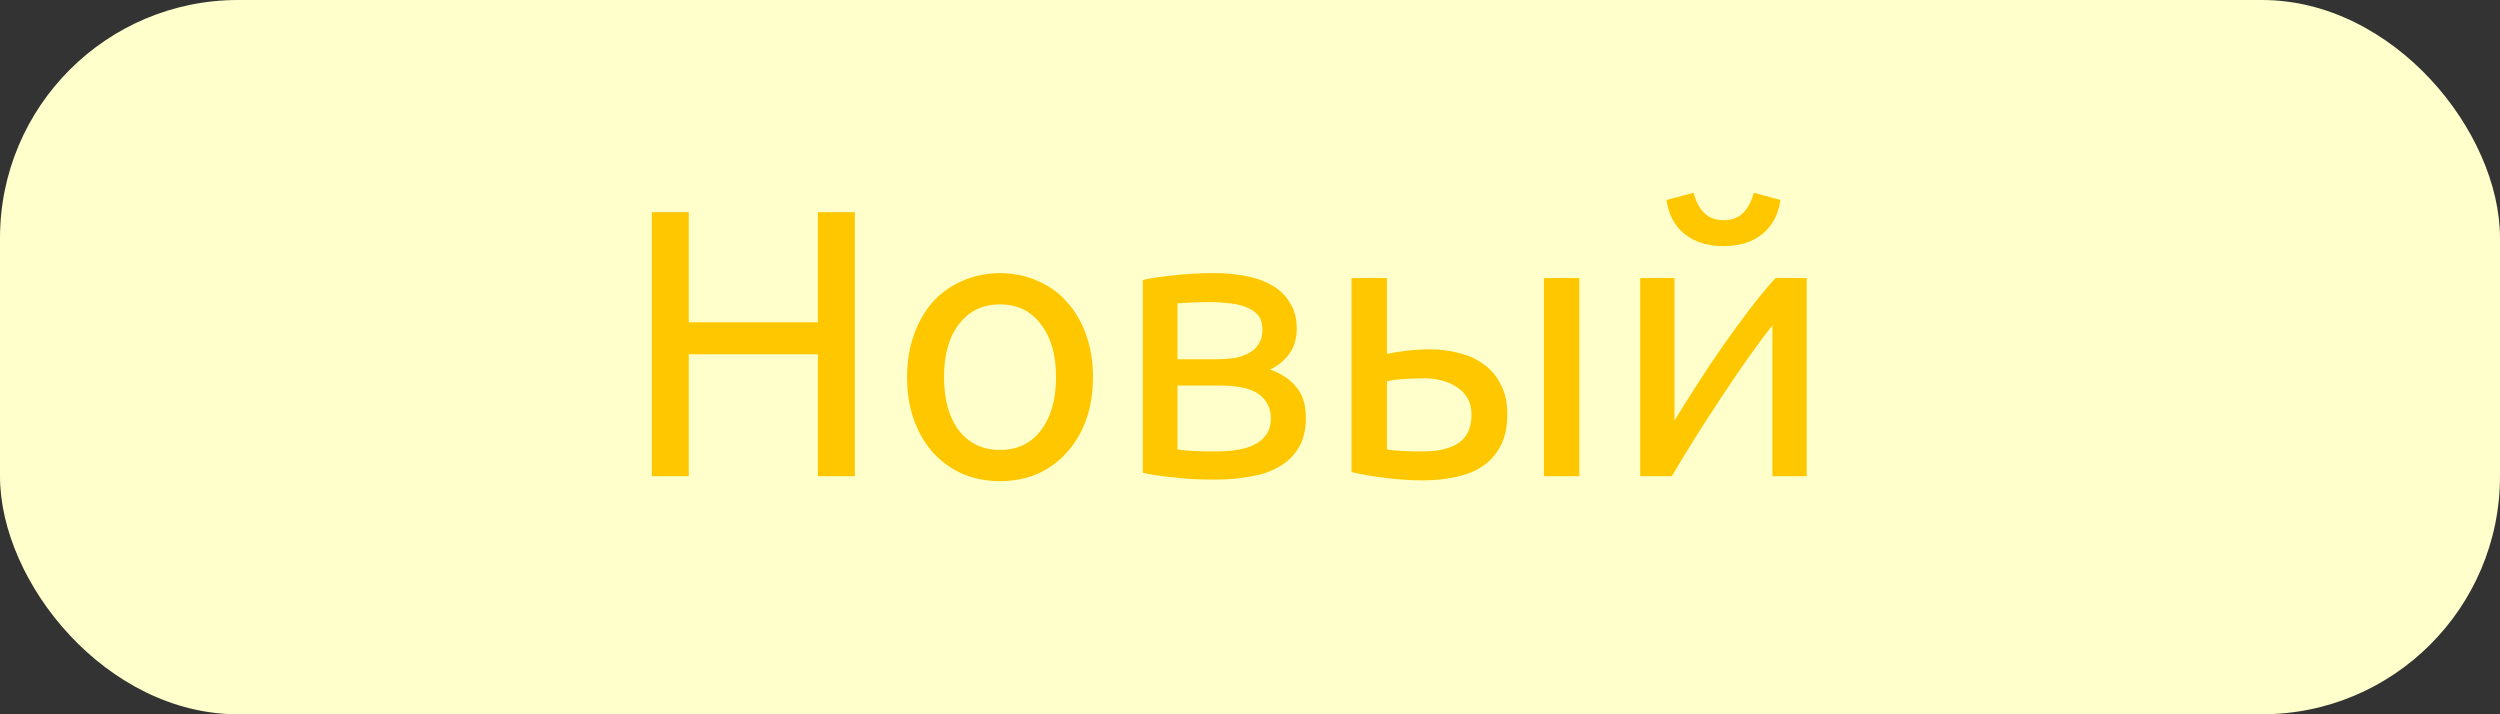 <svg width="105" height="30" viewBox="0 0 105 30" fill="none" xmlns="http://www.w3.org/2000/svg">
<rect x="0" y="0" width="105" height="30" fill="#333333" stroke="none"/>
<rect width="105" height="30" rx="10" fill="#FEFFCB"/>
<path d="M34.352 8.912H35.904V20H34.352V14.88H28.928V20H27.376V8.912H28.928V13.536H34.352V8.912ZM45.905 15.84C45.905 16.501 45.809 17.099 45.617 17.632C45.425 18.165 45.153 18.624 44.801 19.008C44.46 19.392 44.049 19.691 43.569 19.904C43.089 20.107 42.567 20.208 42.001 20.208C41.436 20.208 40.913 20.107 40.433 19.904C39.953 19.691 39.537 19.392 39.185 19.008C38.844 18.624 38.577 18.165 38.385 17.632C38.193 17.099 38.097 16.501 38.097 15.84C38.097 15.189 38.193 14.597 38.385 14.064C38.577 13.52 38.844 13.056 39.185 12.672C39.537 12.288 39.953 11.995 40.433 11.792C40.913 11.579 41.436 11.472 42.001 11.472C42.567 11.472 43.089 11.579 43.569 11.792C44.049 11.995 44.46 12.288 44.801 12.672C45.153 13.056 45.425 13.52 45.617 14.064C45.809 14.597 45.905 15.189 45.905 15.84ZM44.353 15.84C44.353 14.901 44.14 14.16 43.713 13.616C43.297 13.061 42.727 12.784 42.001 12.784C41.276 12.784 40.7 13.061 40.273 13.616C39.857 14.16 39.649 14.901 39.649 15.84C39.649 16.779 39.857 17.525 40.273 18.08C40.7 18.624 41.276 18.896 42.001 18.896C42.727 18.896 43.297 18.624 43.713 18.08C44.14 17.525 44.353 16.779 44.353 15.84ZM49.455 18.88C49.519 18.891 49.609 18.901 49.727 18.912C49.844 18.923 49.977 18.933 50.127 18.944C50.276 18.944 50.431 18.949 50.591 18.96C50.761 18.96 50.921 18.96 51.071 18.96C51.38 18.96 51.673 18.939 51.951 18.896C52.239 18.853 52.484 18.779 52.687 18.672C52.9 18.565 53.065 18.427 53.183 18.256C53.311 18.075 53.375 17.845 53.375 17.568C53.375 17.301 53.316 17.083 53.199 16.912C53.092 16.731 52.943 16.587 52.751 16.48C52.559 16.373 52.329 16.299 52.063 16.256C51.807 16.213 51.529 16.192 51.231 16.192H49.455V18.88ZM51.039 15.088C51.327 15.088 51.588 15.072 51.823 15.04C52.068 14.997 52.276 14.928 52.447 14.832C52.628 14.736 52.767 14.608 52.863 14.448C52.969 14.288 53.023 14.085 53.023 13.84C53.023 13.584 52.959 13.381 52.831 13.232C52.703 13.083 52.532 12.971 52.319 12.896C52.116 12.811 51.881 12.757 51.615 12.736C51.359 12.704 51.097 12.688 50.831 12.688C50.585 12.688 50.335 12.693 50.079 12.704C49.833 12.715 49.625 12.725 49.455 12.736V15.088H51.039ZM51.007 20.144C50.377 20.144 49.796 20.112 49.263 20.048C48.729 19.995 48.308 19.931 47.999 19.856V11.76C48.308 11.685 48.729 11.621 49.263 11.568C49.796 11.504 50.377 11.472 51.007 11.472C51.444 11.472 51.871 11.509 52.287 11.584C52.703 11.659 53.071 11.787 53.391 11.968C53.711 12.139 53.967 12.379 54.159 12.688C54.361 12.987 54.463 13.36 54.463 13.808C54.463 14.213 54.361 14.56 54.159 14.848C53.956 15.136 53.684 15.36 53.343 15.52C53.801 15.68 54.164 15.92 54.431 16.24C54.708 16.549 54.847 16.987 54.847 17.552C54.847 18.053 54.745 18.469 54.543 18.8C54.351 19.131 54.079 19.397 53.727 19.6C53.385 19.803 52.98 19.941 52.511 20.016C52.041 20.101 51.54 20.144 51.007 20.144ZM59.82 15.888C59.532 15.888 59.25 15.899 58.972 15.92C58.706 15.931 58.466 15.963 58.252 16.016V18.88C58.316 18.891 58.407 18.901 58.524 18.912C58.652 18.923 58.786 18.933 58.924 18.944C59.074 18.944 59.223 18.949 59.372 18.96C59.522 18.96 59.655 18.96 59.772 18.96C60.423 18.96 60.924 18.837 61.276 18.592C61.628 18.347 61.804 17.952 61.804 17.408C61.804 17.141 61.746 16.912 61.628 16.72C61.522 16.528 61.372 16.373 61.18 16.256C60.999 16.128 60.791 16.037 60.556 15.984C60.322 15.92 60.076 15.888 59.82 15.888ZM56.764 11.68H58.252V14.864C58.434 14.821 58.695 14.779 59.036 14.736C59.388 14.693 59.724 14.672 60.044 14.672C60.482 14.672 60.898 14.725 61.292 14.832C61.687 14.928 62.034 15.088 62.332 15.312C62.631 15.525 62.866 15.808 63.036 16.16C63.218 16.501 63.308 16.912 63.308 17.392C63.308 17.893 63.223 18.32 63.052 18.672C62.882 19.024 62.642 19.312 62.332 19.536C62.023 19.76 61.65 19.92 61.212 20.016C60.775 20.123 60.295 20.176 59.772 20.176C59.271 20.176 58.764 20.144 58.252 20.08C57.74 20.027 57.244 19.941 56.764 19.824V11.68ZM66.332 20H64.844V11.68H66.332V20ZM75.881 11.68V20H74.441V13.664C74.121 14.069 73.769 14.544 73.385 15.088C73.001 15.632 72.617 16.197 72.233 16.784C71.849 17.36 71.481 17.931 71.129 18.496C70.777 19.061 70.473 19.563 70.217 20H68.889V11.68H70.329V17.664C70.607 17.205 70.921 16.704 71.273 16.16C71.625 15.605 71.988 15.061 72.361 14.528C72.745 13.984 73.124 13.467 73.497 12.976C73.881 12.475 74.239 12.043 74.569 11.68H75.881ZM72.393 10.336C71.721 10.336 71.172 10.165 70.745 9.824C70.329 9.483 70.079 9.008 69.993 8.4L71.129 8.096C71.215 8.437 71.359 8.715 71.561 8.928C71.764 9.141 72.041 9.248 72.393 9.248C72.745 9.248 73.023 9.141 73.225 8.928C73.428 8.715 73.572 8.437 73.657 8.096L74.777 8.4C74.692 9.008 74.441 9.483 74.025 9.824C73.609 10.165 73.065 10.336 72.393 10.336Z" fill="#FFC700"/>
</svg>
